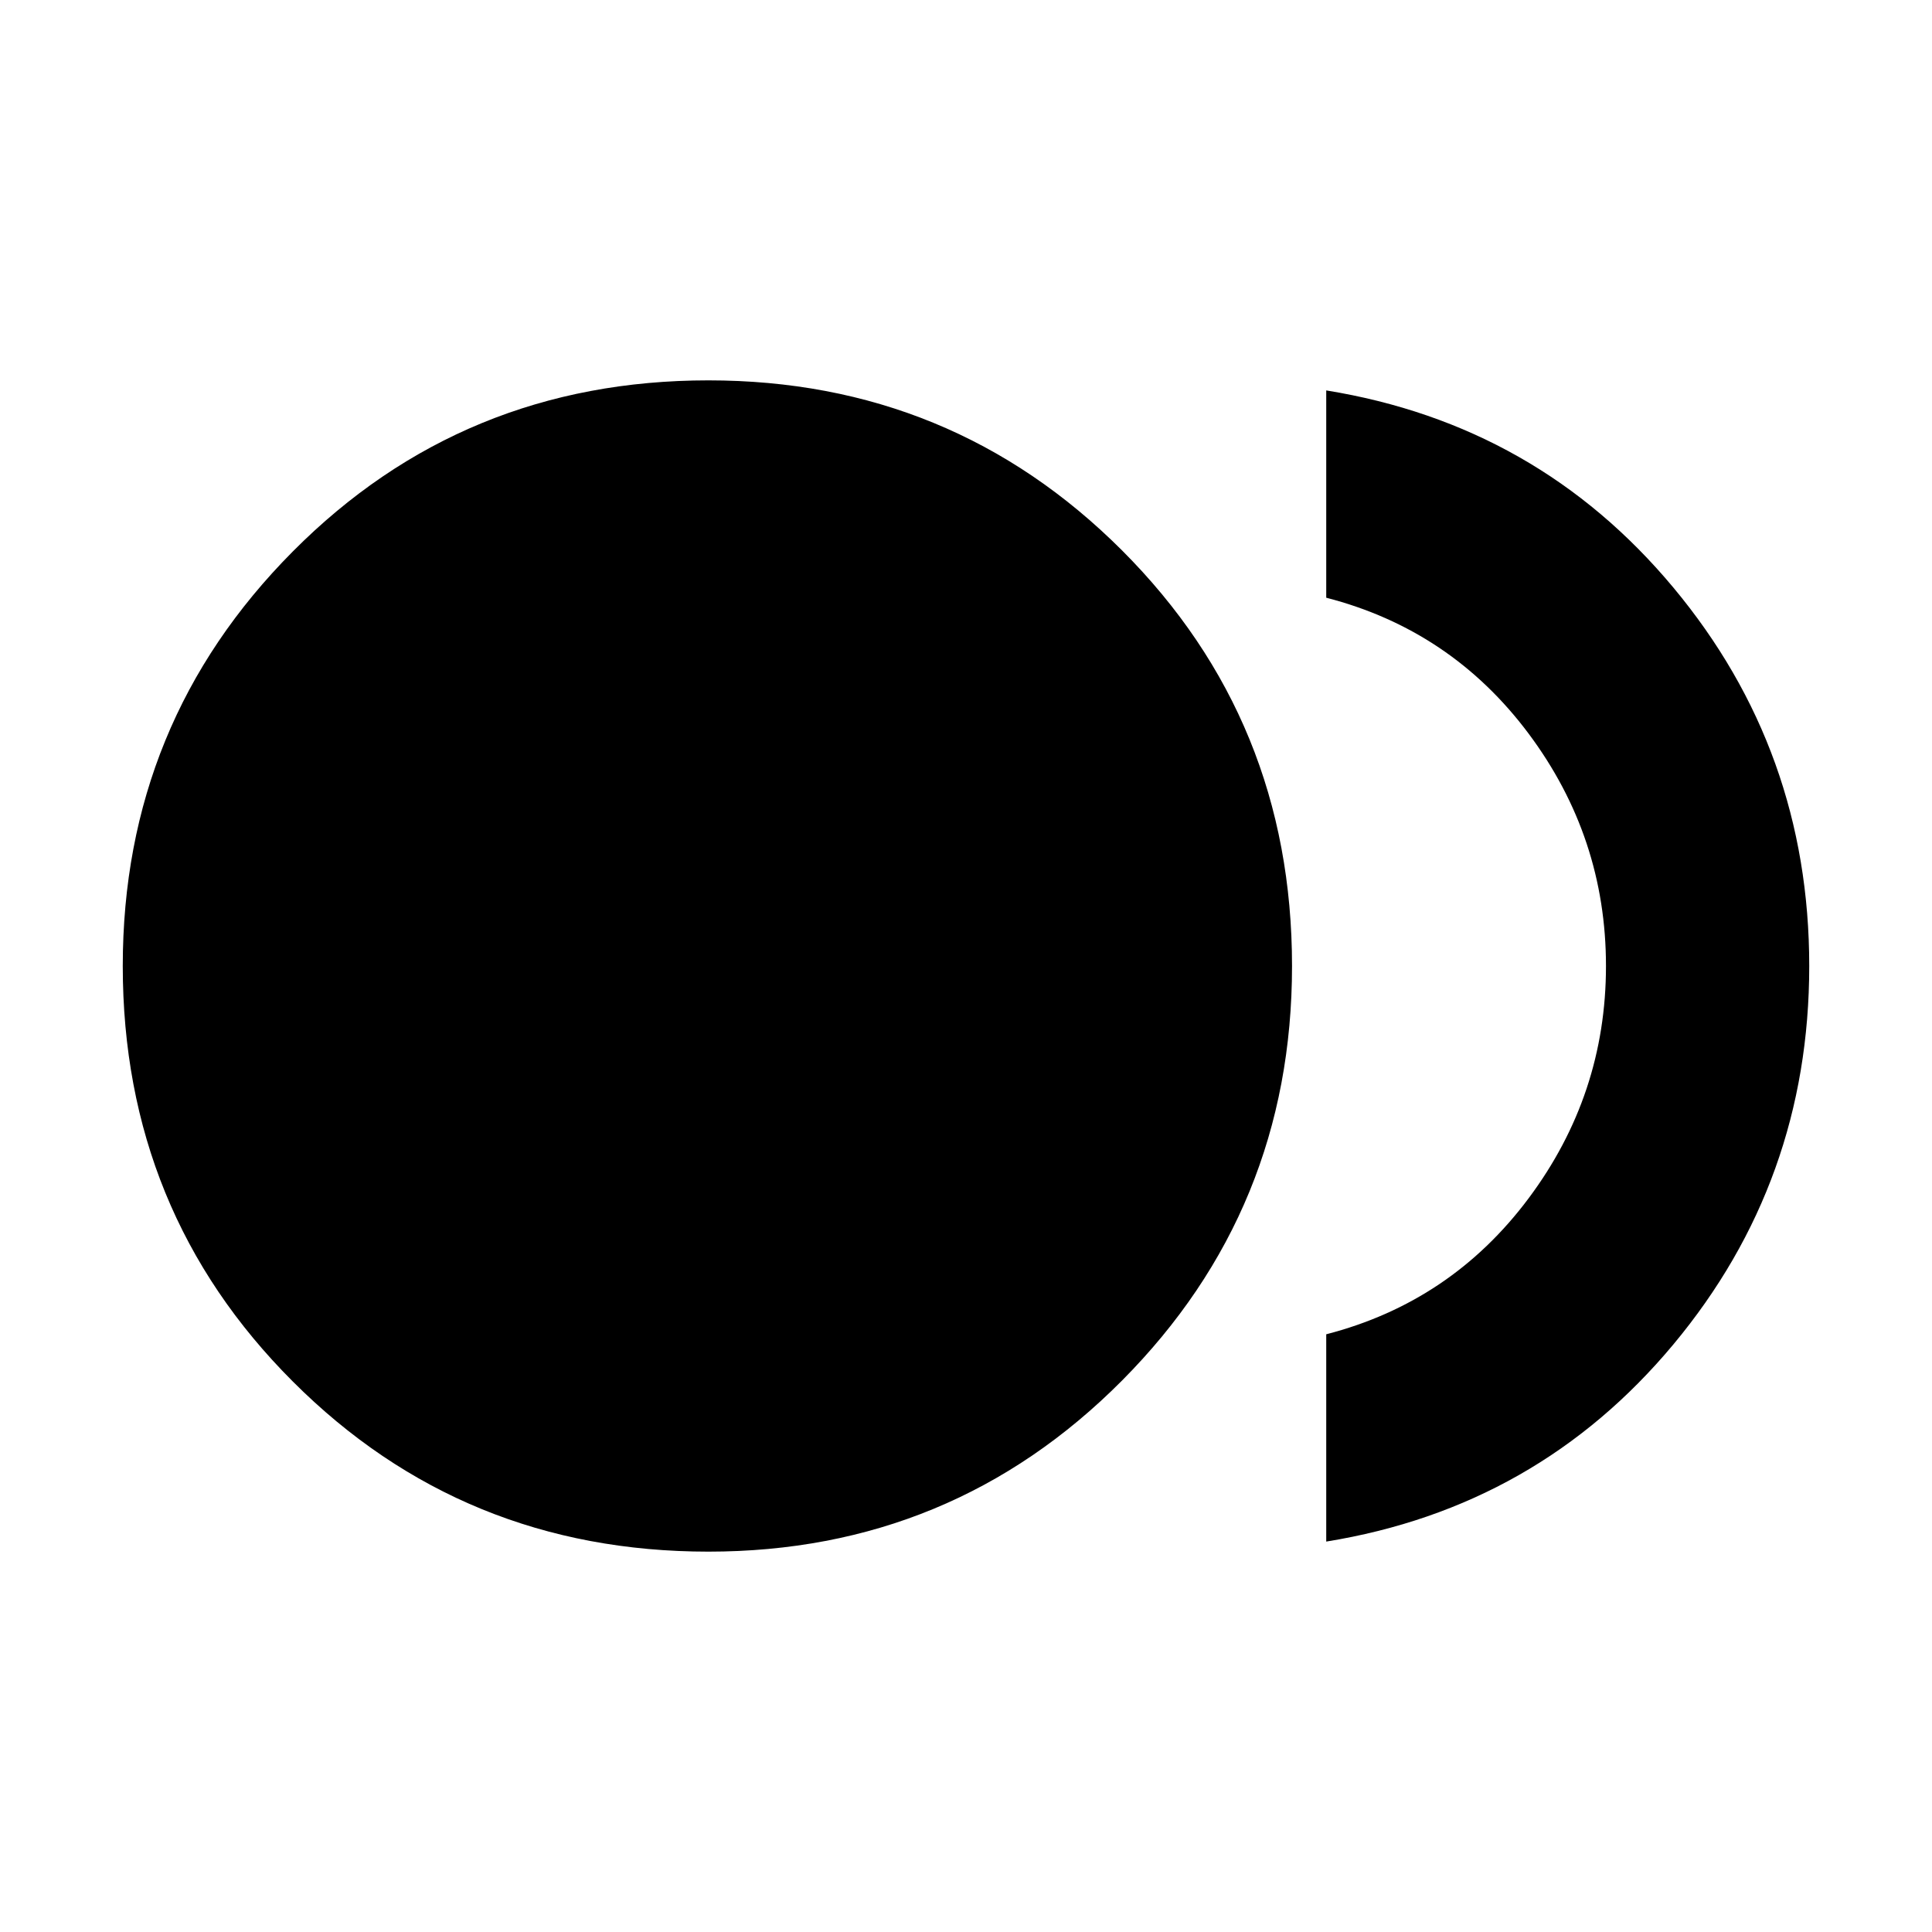 <svg xmlns="http://www.w3.org/2000/svg" height="24" width="24"><path d="M8.8 19.275Q5.75 19.275 3.638 17.162Q1.525 15.05 1.525 12Q1.525 8.975 3.638 6.85Q5.75 4.725 8.8 4.725Q11.825 4.725 13.938 6.837Q16.05 8.95 16.05 12Q16.05 15.025 13.938 17.15Q11.825 19.275 8.8 19.275ZM16.475 19.15V16.575Q18.025 16.175 18.988 14.887Q19.95 13.6 19.95 12Q19.95 10.4 18.988 9.112Q18.025 7.825 16.475 7.425V4.85Q19.1 5.275 20.788 7.3Q22.475 9.325 22.475 12Q22.475 14.675 20.788 16.7Q19.1 18.725 16.475 19.15Z"/></svg>